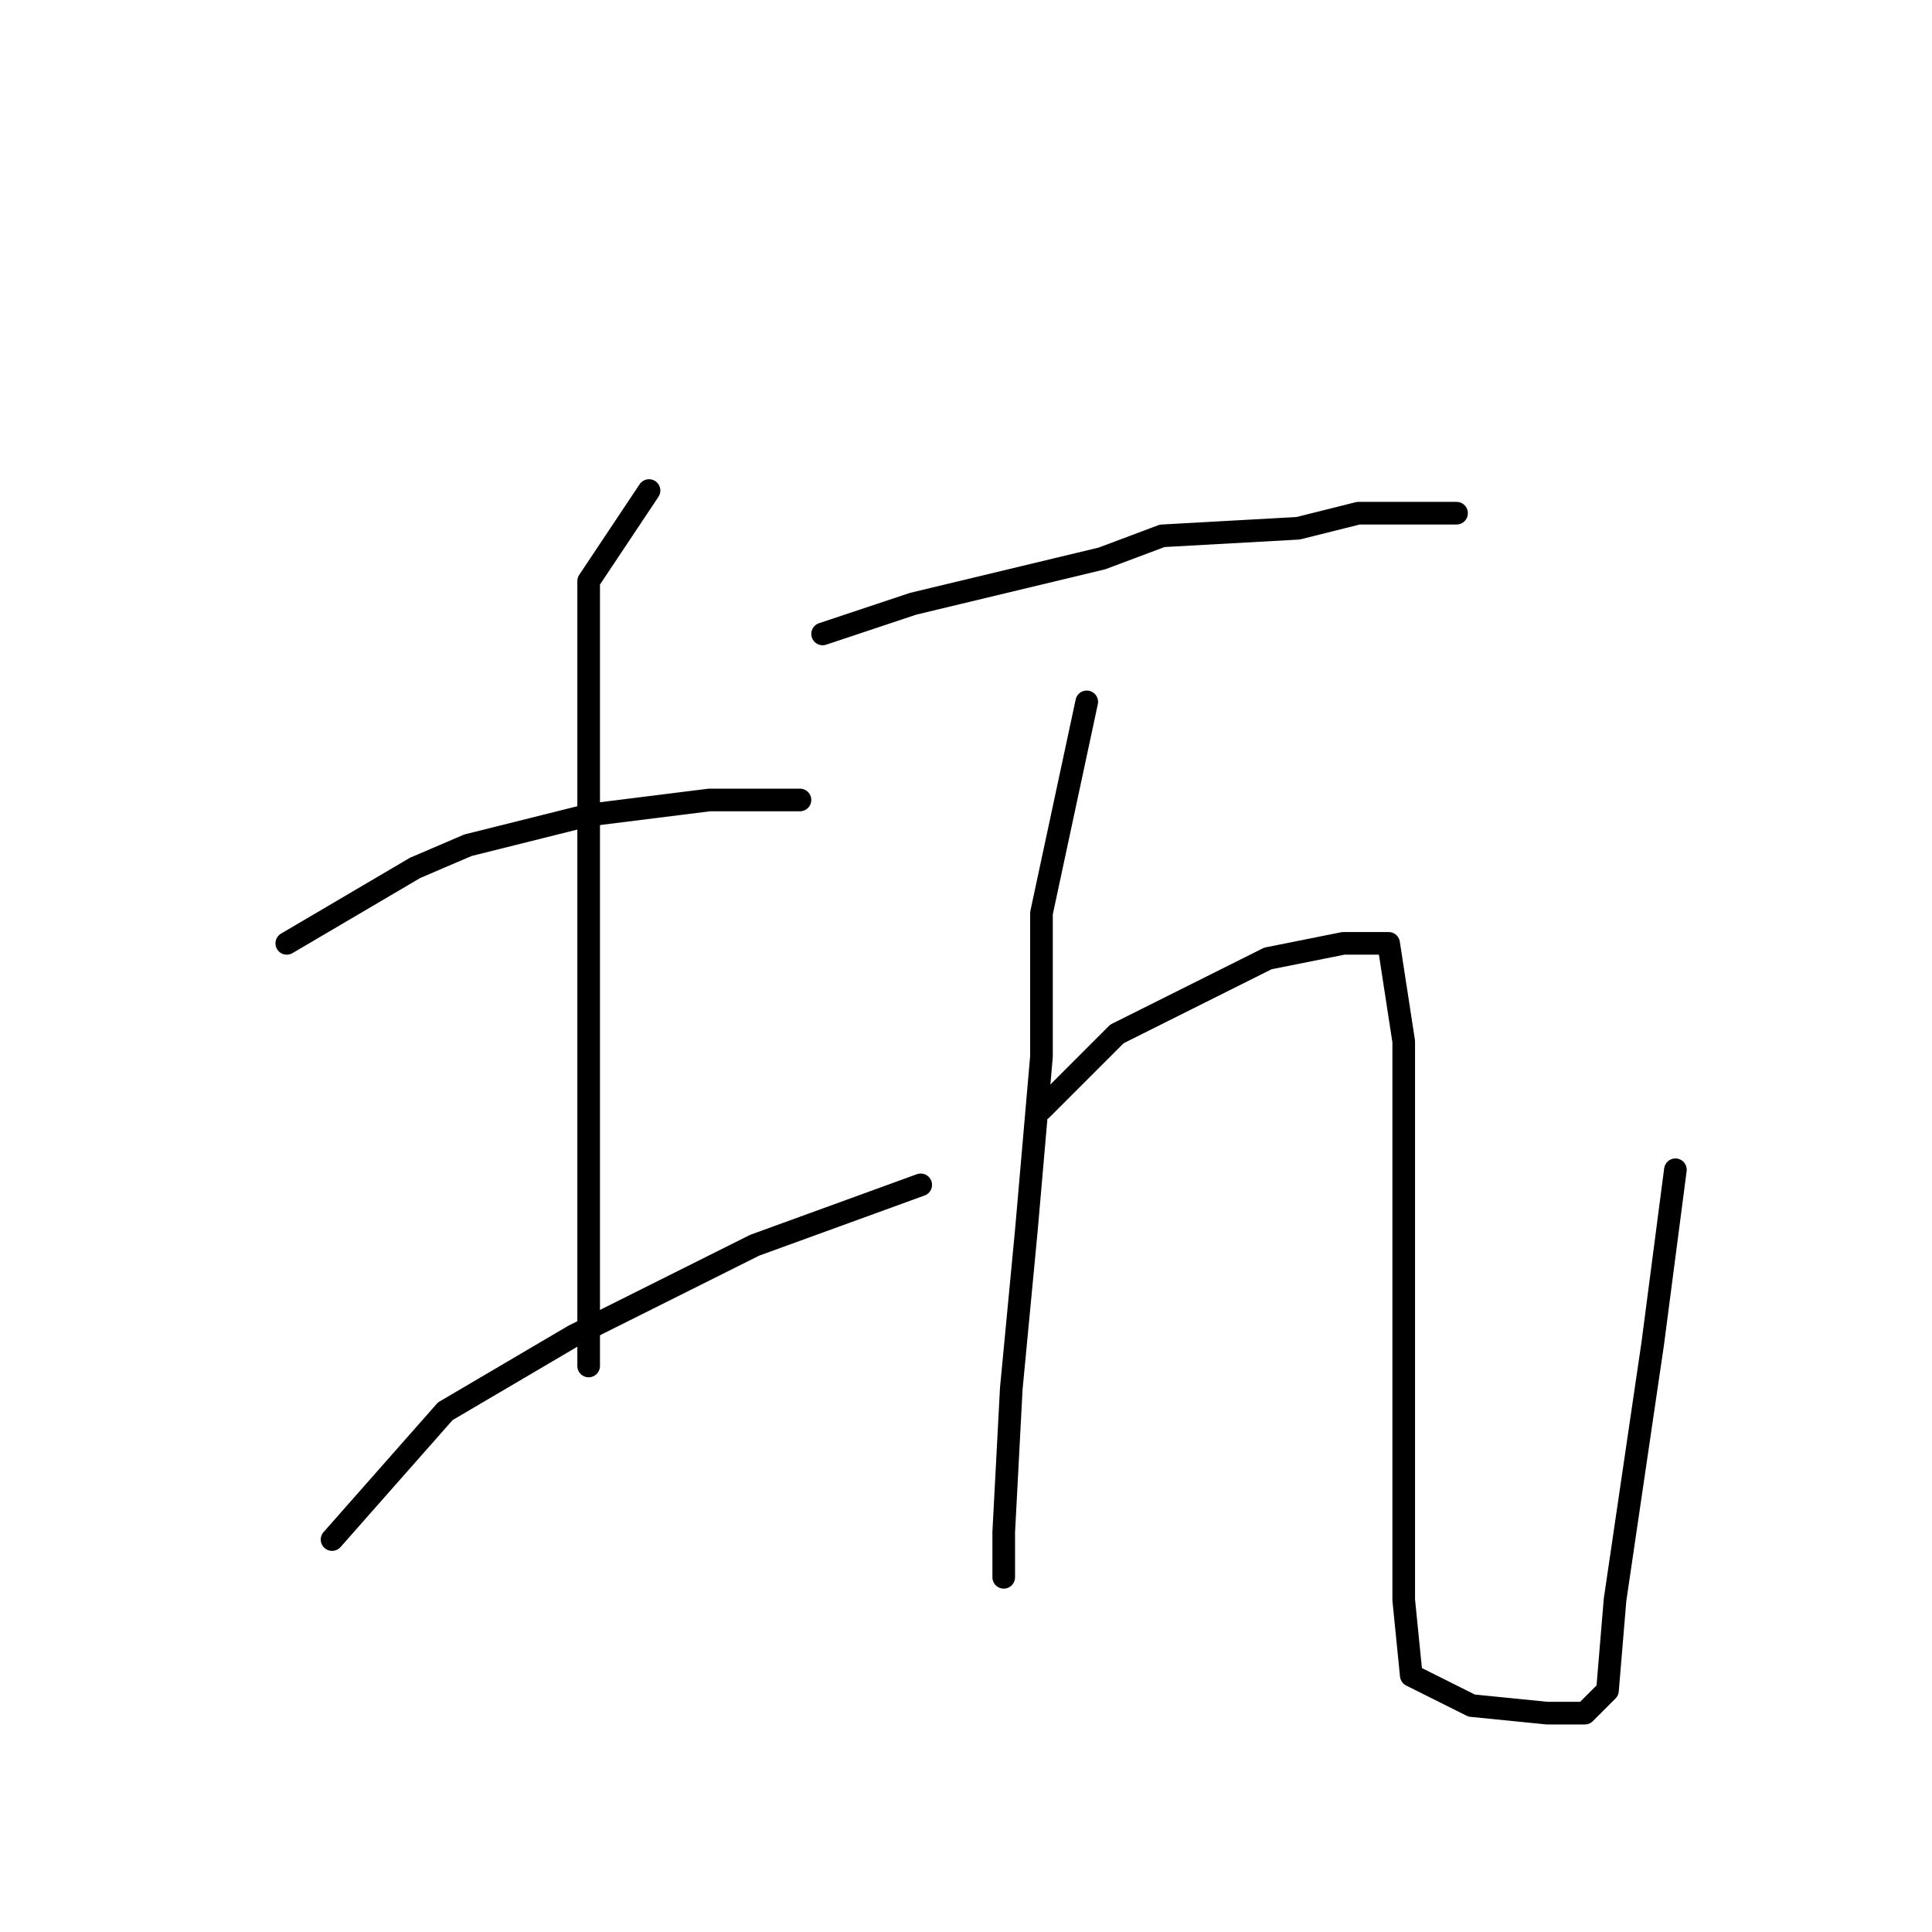 <?xml version="1.0" standalone="no"?>
    <svg width="256" height="256" xmlns="http://www.w3.org/2000/svg" version="1.1">
    <polyline stroke="black" stroke-width="3" stroke-linecap="round" fill="transparent" stroke-linejoin="round" points="38 125 55 115 62 112 78 108 94 106 106 106 106 106 " />
        <polyline stroke="black" stroke-width="3" stroke-linecap="round" fill="transparent" stroke-linejoin="round" points="86 65 78 77 78 84 78 102 78 121 78 152 78 181 78 181 " />
        <polyline stroke="black" stroke-width="3" stroke-linecap="round" fill="transparent" stroke-linejoin="round" points="44 204 59 187 76 177 100 165 122 157 122 157 " />
        <polyline stroke="black" stroke-width="3" stroke-linecap="round" fill="transparent" stroke-linejoin="round" points="109 84 121 80 146 74 154 71 172 70 180 68 191 68 193 68 193 68 " />
        <polyline stroke="black" stroke-width="3" stroke-linecap="round" fill="transparent" stroke-linejoin="round" points="144 93 138 121 138 140 136 163 134 184 133 203 133 209 133 209 " />
        <polyline stroke="black" stroke-width="3" stroke-linecap="round" fill="transparent" stroke-linejoin="round" points="138 147 148 137 156 133 168 127 178 125 184 125 186 138 186 165 186 194 186 212 187 222 195 226 205 227 210 227 213 224 214 212 219 178 222 155 222 155 " />
        </svg>